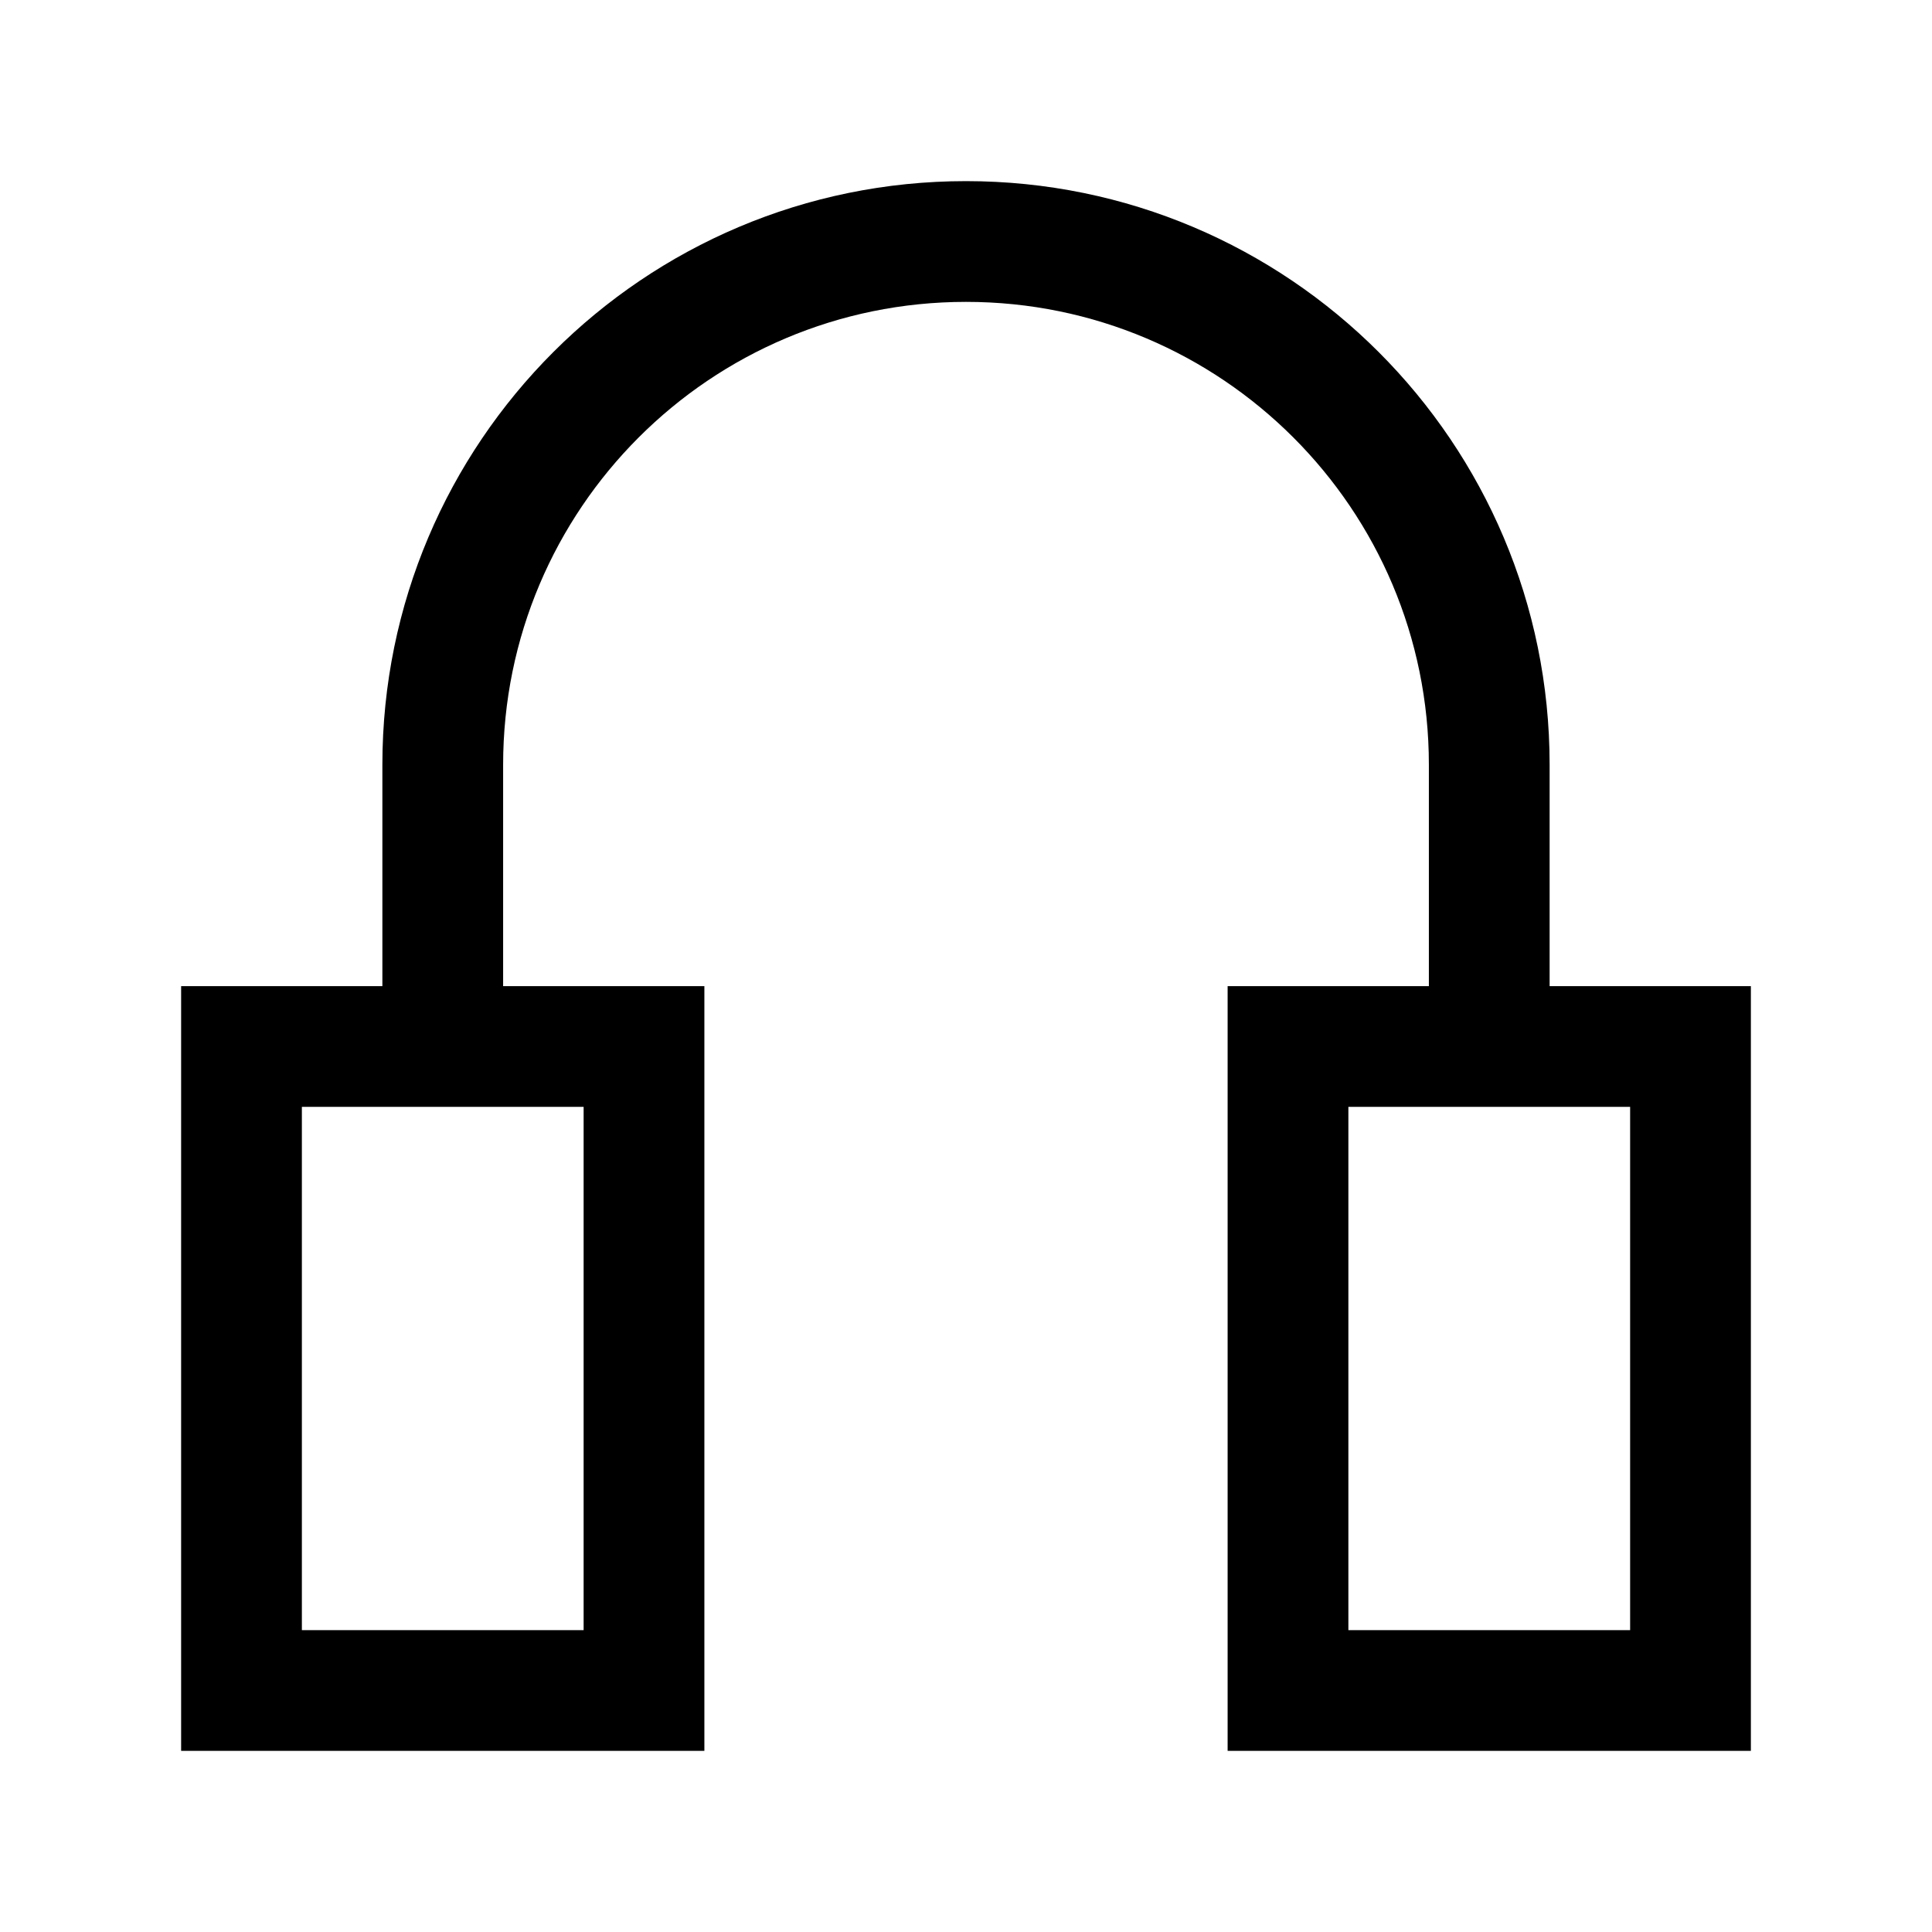 <svg width="24" height="24" viewBox="0 0 24 24" fill="none" xmlns="http://www.w3.org/2000/svg">
<path fill-rule="evenodd" clip-rule="evenodd" d="M4.75 9.5C4.75 5.496 7.996 2.25 12 2.25C16.004 2.25 19.25 5.496 19.25 9.5V12.25H21.75V21.75H15.25V12.25H17.75V9.5C17.75 6.324 15.176 3.75 12 3.75C8.824 3.75 6.25 6.324 6.25 9.5V12.25H8.75V21.75H2.25V12.25H4.75V9.5ZM3.75 13.75V20.25H7.25V13.75H3.75ZM16.75 20.25V13.75H20.25V20.25H16.75Z" fill="black"/>
</svg>

